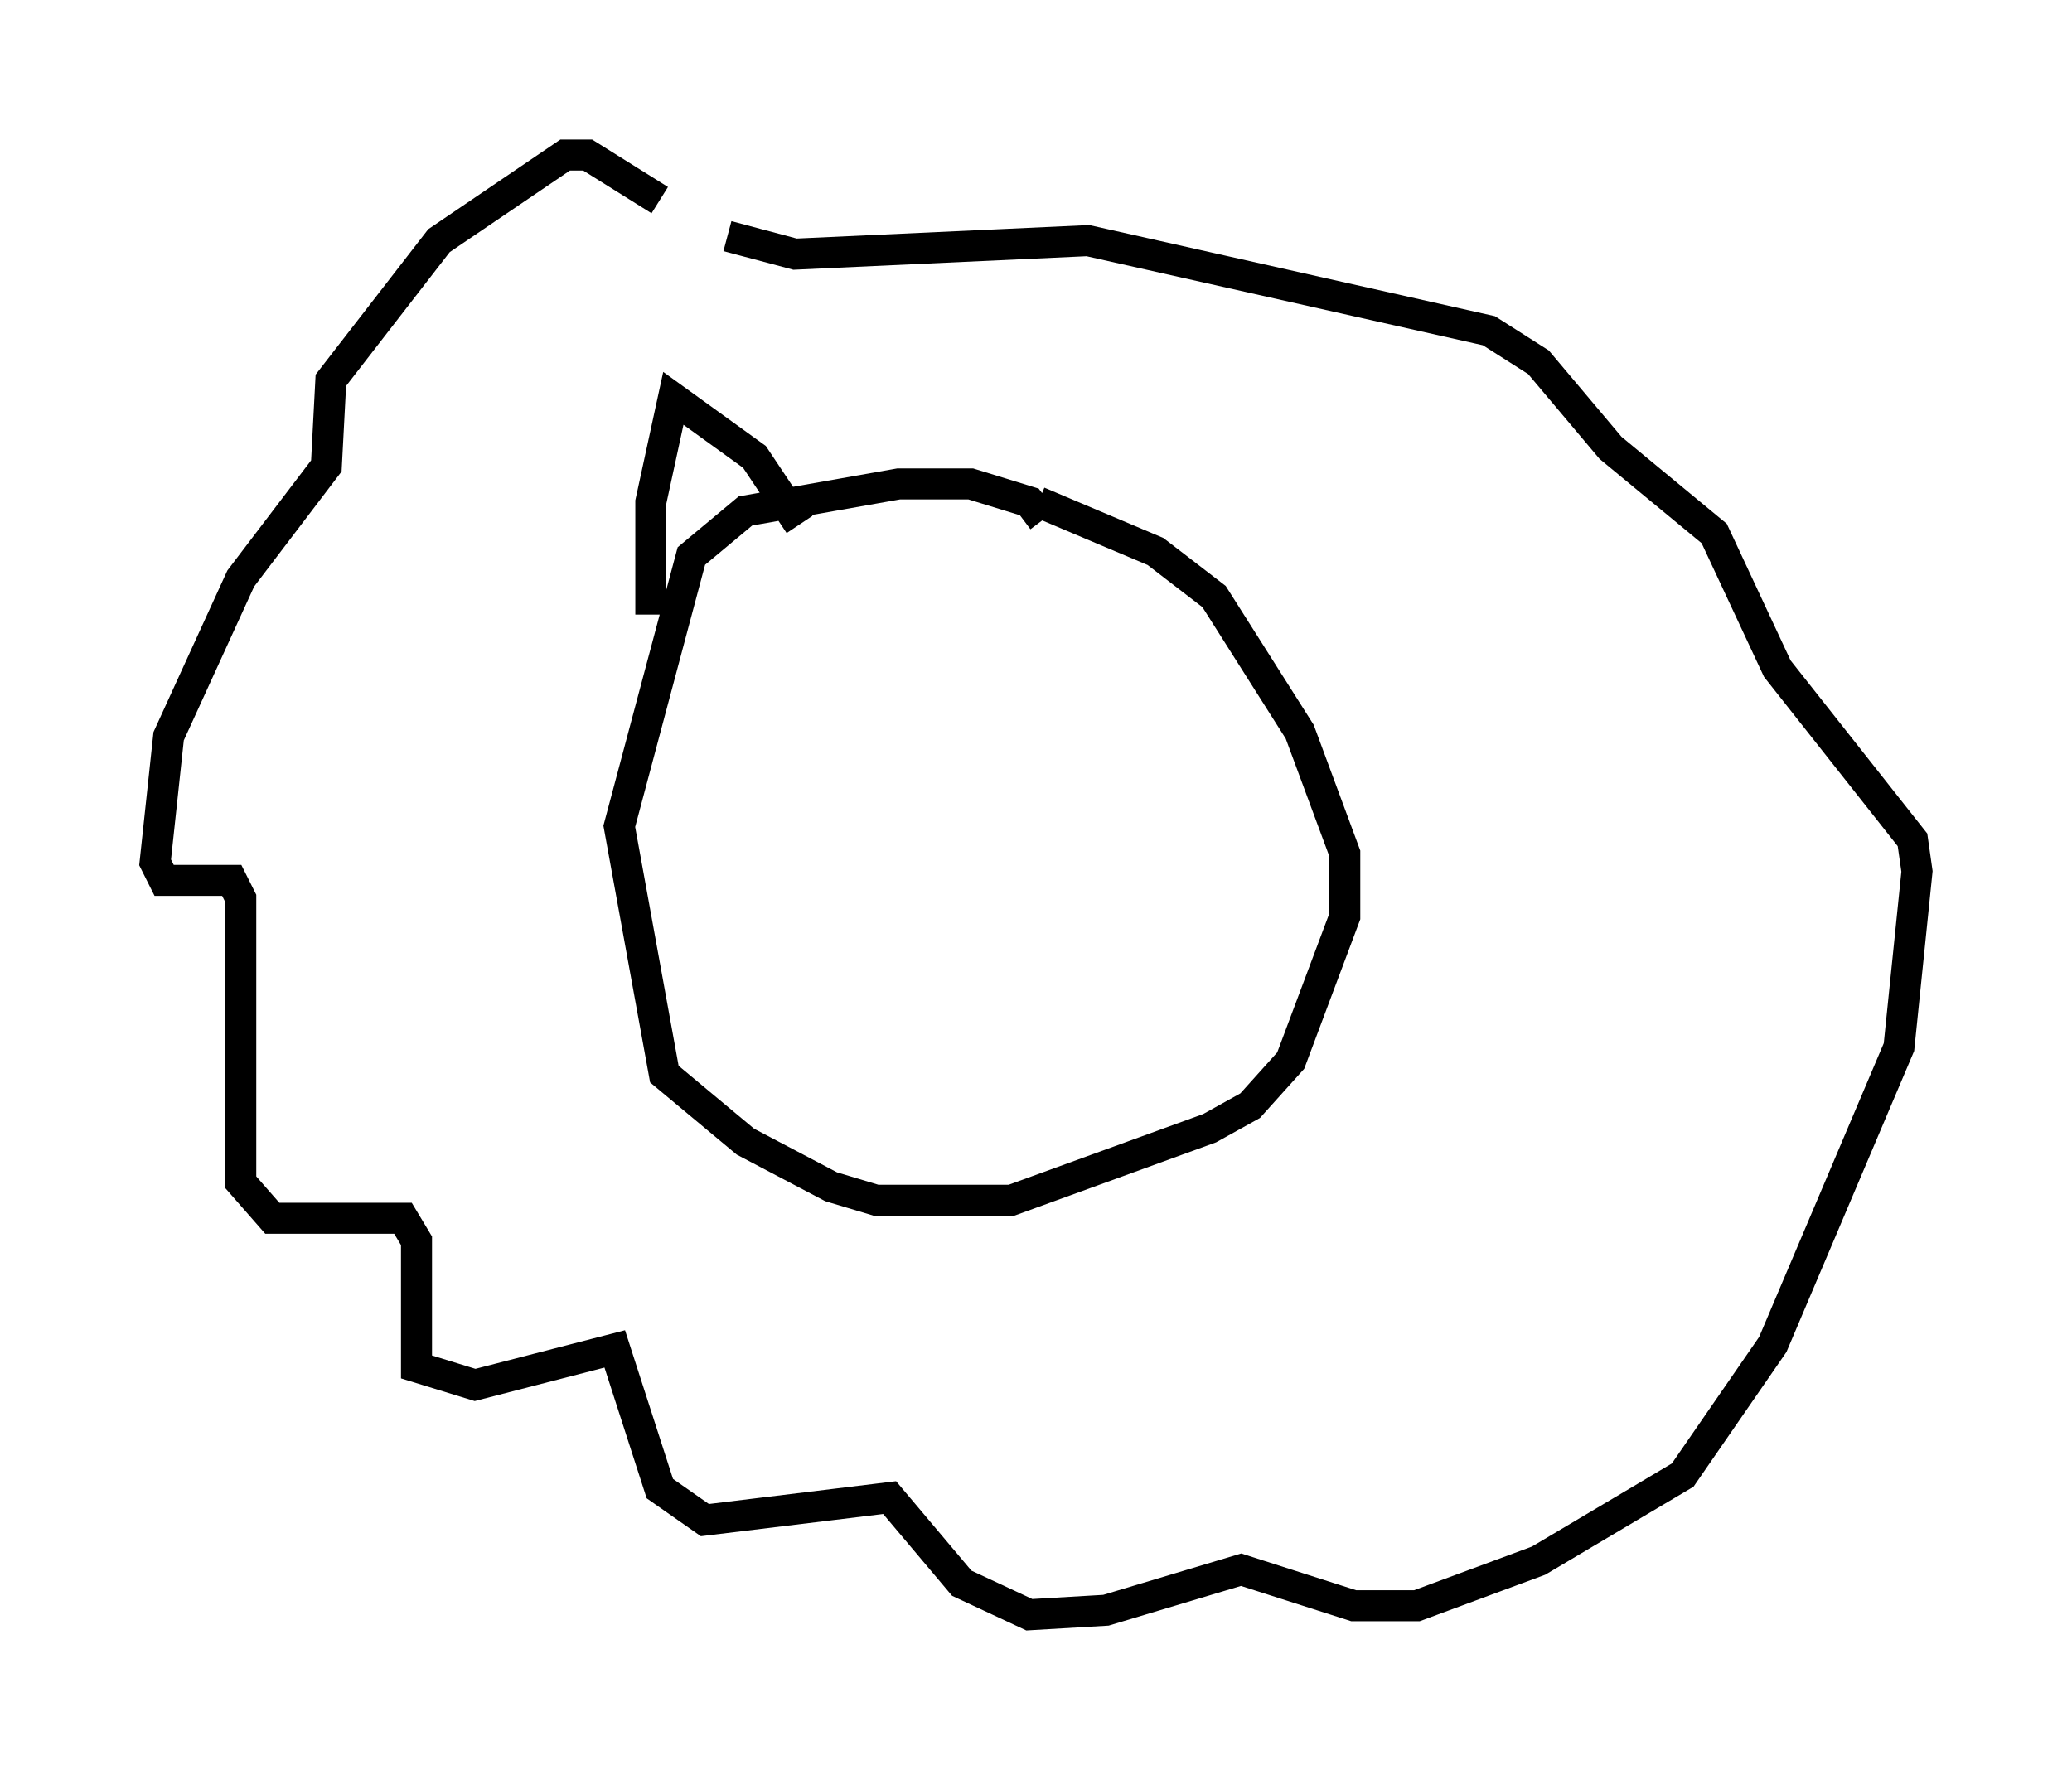 <?xml version="1.0" encoding="utf-8" ?>
<svg baseProfile="full" height="57.061" version="1.1" width="66.793" xmlns="http://www.w3.org/2000/svg" xmlns:ev="http://www.w3.org/2001/xml-events" xmlns:xlink="http://www.w3.org/1999/xlink"><defs /><rect fill="white" height="57.061" width="66.793" x="0" y="0" /><path d="M23.592, 9.067 m-2.324, -2.615 l-2.324, -1.453 -0.726, 0.0 l-4.067, 2.76 -3.486, 4.503 l-0.145, 2.76 -2.76, 3.631 l-2.324, 5.084 -0.436, 4.067 l0.291, 0.581 2.179, 0.0 l0.291, 0.581 0.0, 9.151 l1.017, 1.162 4.212, 0.0 l0.436, 0.726 0.0, 4.067 l1.888, 0.581 4.503, -1.162 l1.453, 4.503 1.453, 1.017 l5.955, -0.726 2.324, 2.76 l2.179, 1.017 2.469, -0.145 l4.358, -1.307 3.631, 1.162 l2.034, 0.0 3.922, -1.453 l4.648, -2.76 2.905, -4.212 l4.067, -9.587 0.581, -5.665 l-0.145, -1.017 -4.358, -5.52 l-2.034, -4.358 -3.341, -2.76 l-2.324, -2.76 -1.598, -1.017 l-12.927, -2.905 -9.441, 0.436 l-2.179, -0.581 m10.168, 9.151 l-0.436, -0.581 -1.888, -0.581 l-2.324, 0.0 -4.939, 0.872 l-1.743, 1.453 -2.324, 8.715 l1.453, 7.989 2.615, 2.179 l2.76, 1.453 1.453, 0.436 l4.358, 0.0 6.391, -2.324 l1.307, -0.726 1.307, -1.453 l1.743, -4.648 0.0, -2.034 l-1.453, -3.922 -2.76, -4.358 l-1.888, -1.453 -3.777, -1.598 m-6.972, 0.291 l0.0, 0.0 m-0.726, 0.436 l-1.453, -2.179 -2.615, -1.888 l-0.726, 3.341 0.0, 3.631 " fill="none" stroke="black" stroke-width="1" /></svg>